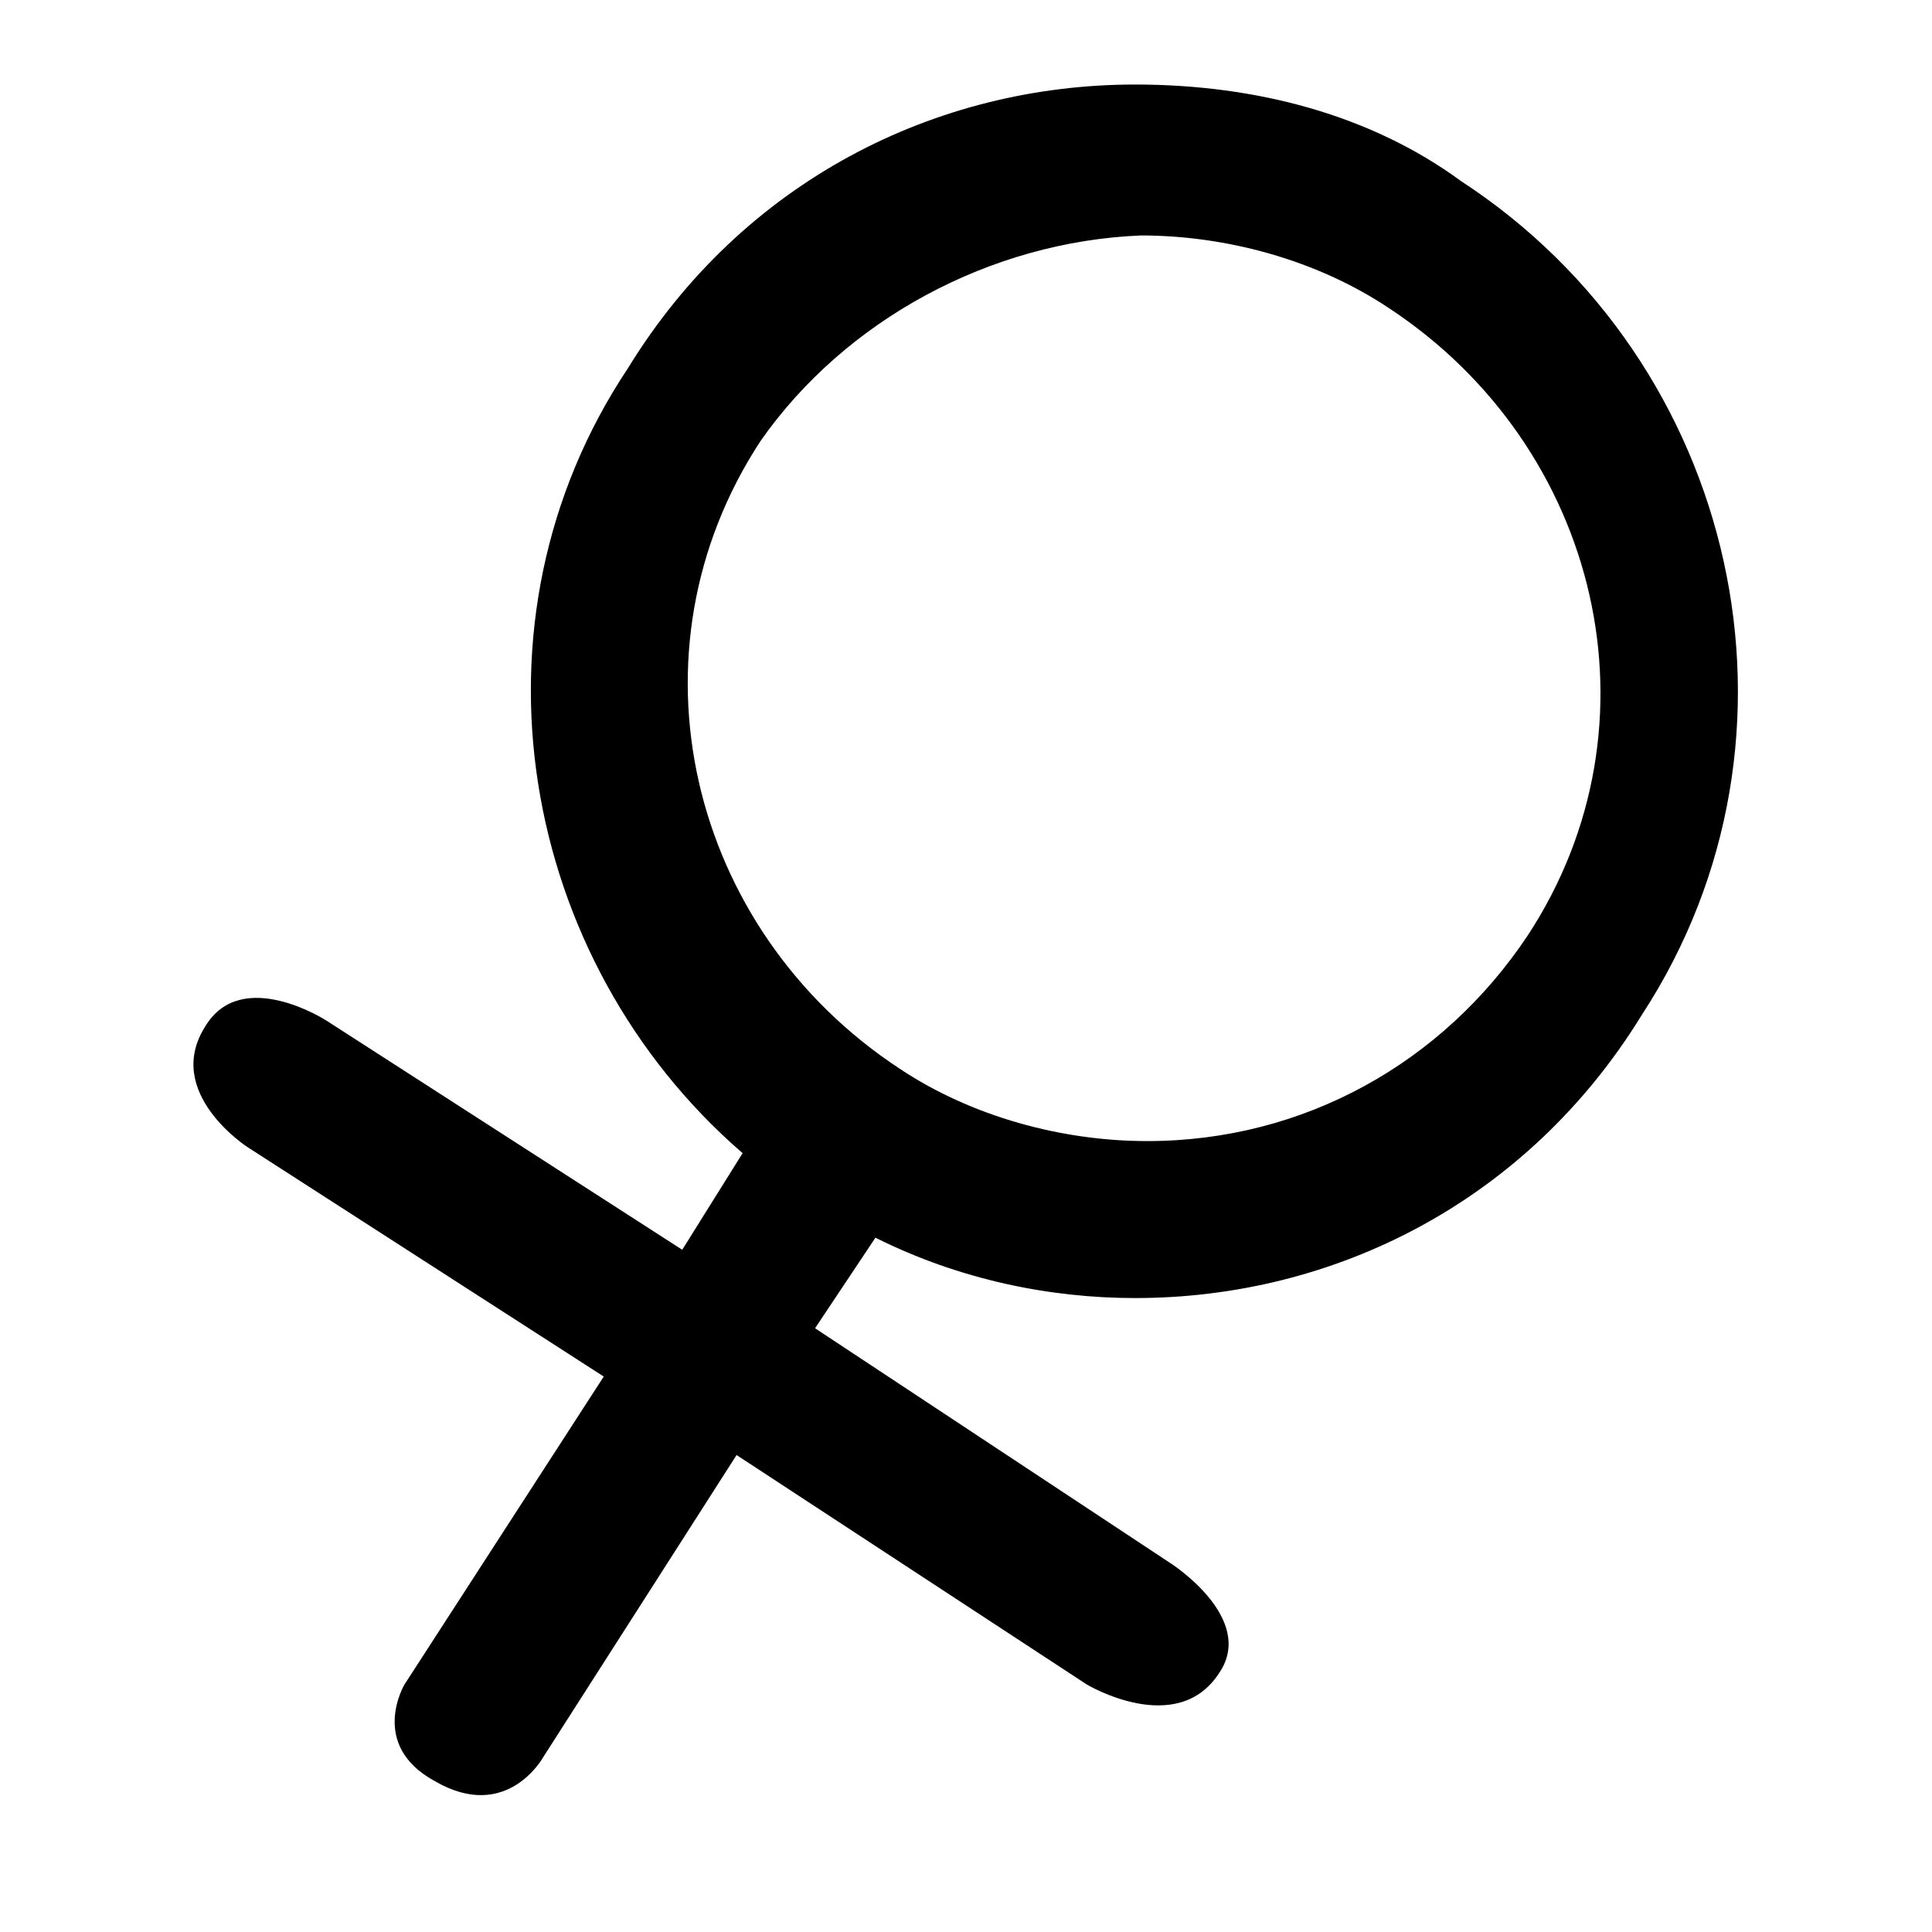 <?xml version="1.0" standalone="no"?><!DOCTYPE svg PUBLIC "-//W3C//DTD SVG 1.1//EN" "http://www.w3.org/Graphics/SVG/1.1/DTD/svg11.dtd"><svg t="1537708349319" class="icon" style="" viewBox="0 0 1024 1024" version="1.1" xmlns="http://www.w3.org/2000/svg" p-id="3121" xmlns:xlink="http://www.w3.org/1999/xlink" width="200" height="200"><defs><style type="text/css"></style></defs><path d="M774.4 96c-48-35.2-108.8-51.2-172.8-51.2-105.6 0-208 51.2-268.8 150.4-89.6 134.4-57.6 313.6 60.8 416l-32 51.2-188.8-121.6S128 512 108.8 544c-22.4 35.2 22.4 64 22.4 64l188.8 121.6-105.6 163.2s-19.2 32 16 51.2c38.4 22.4 57.6-12.8 57.6-12.8l102.4-160 185.6 121.6s48 28.8 70.4-6.4c19.2-28.8-25.6-57.6-25.6-57.6L432 704l32-48c44.8 22.4 92.8 32 137.6 32 105.6 0 208-51.2 268.8-150.4 96-147.2 51.2-345.6-96-441.6z m35.2 400c-44.8 67.2-118.4 108.8-201.6 108.8-44.8 0-92.8-12.8-131.2-38.4-112-73.6-147.2-220.8-73.6-332.8 44.8-64 121.6-105.6 201.6-108.8 44.8 0 92.8 12.8 131.2 38.4 112 73.6 147.2 220.8 73.6 332.8z" p-id="3122"></path></svg>